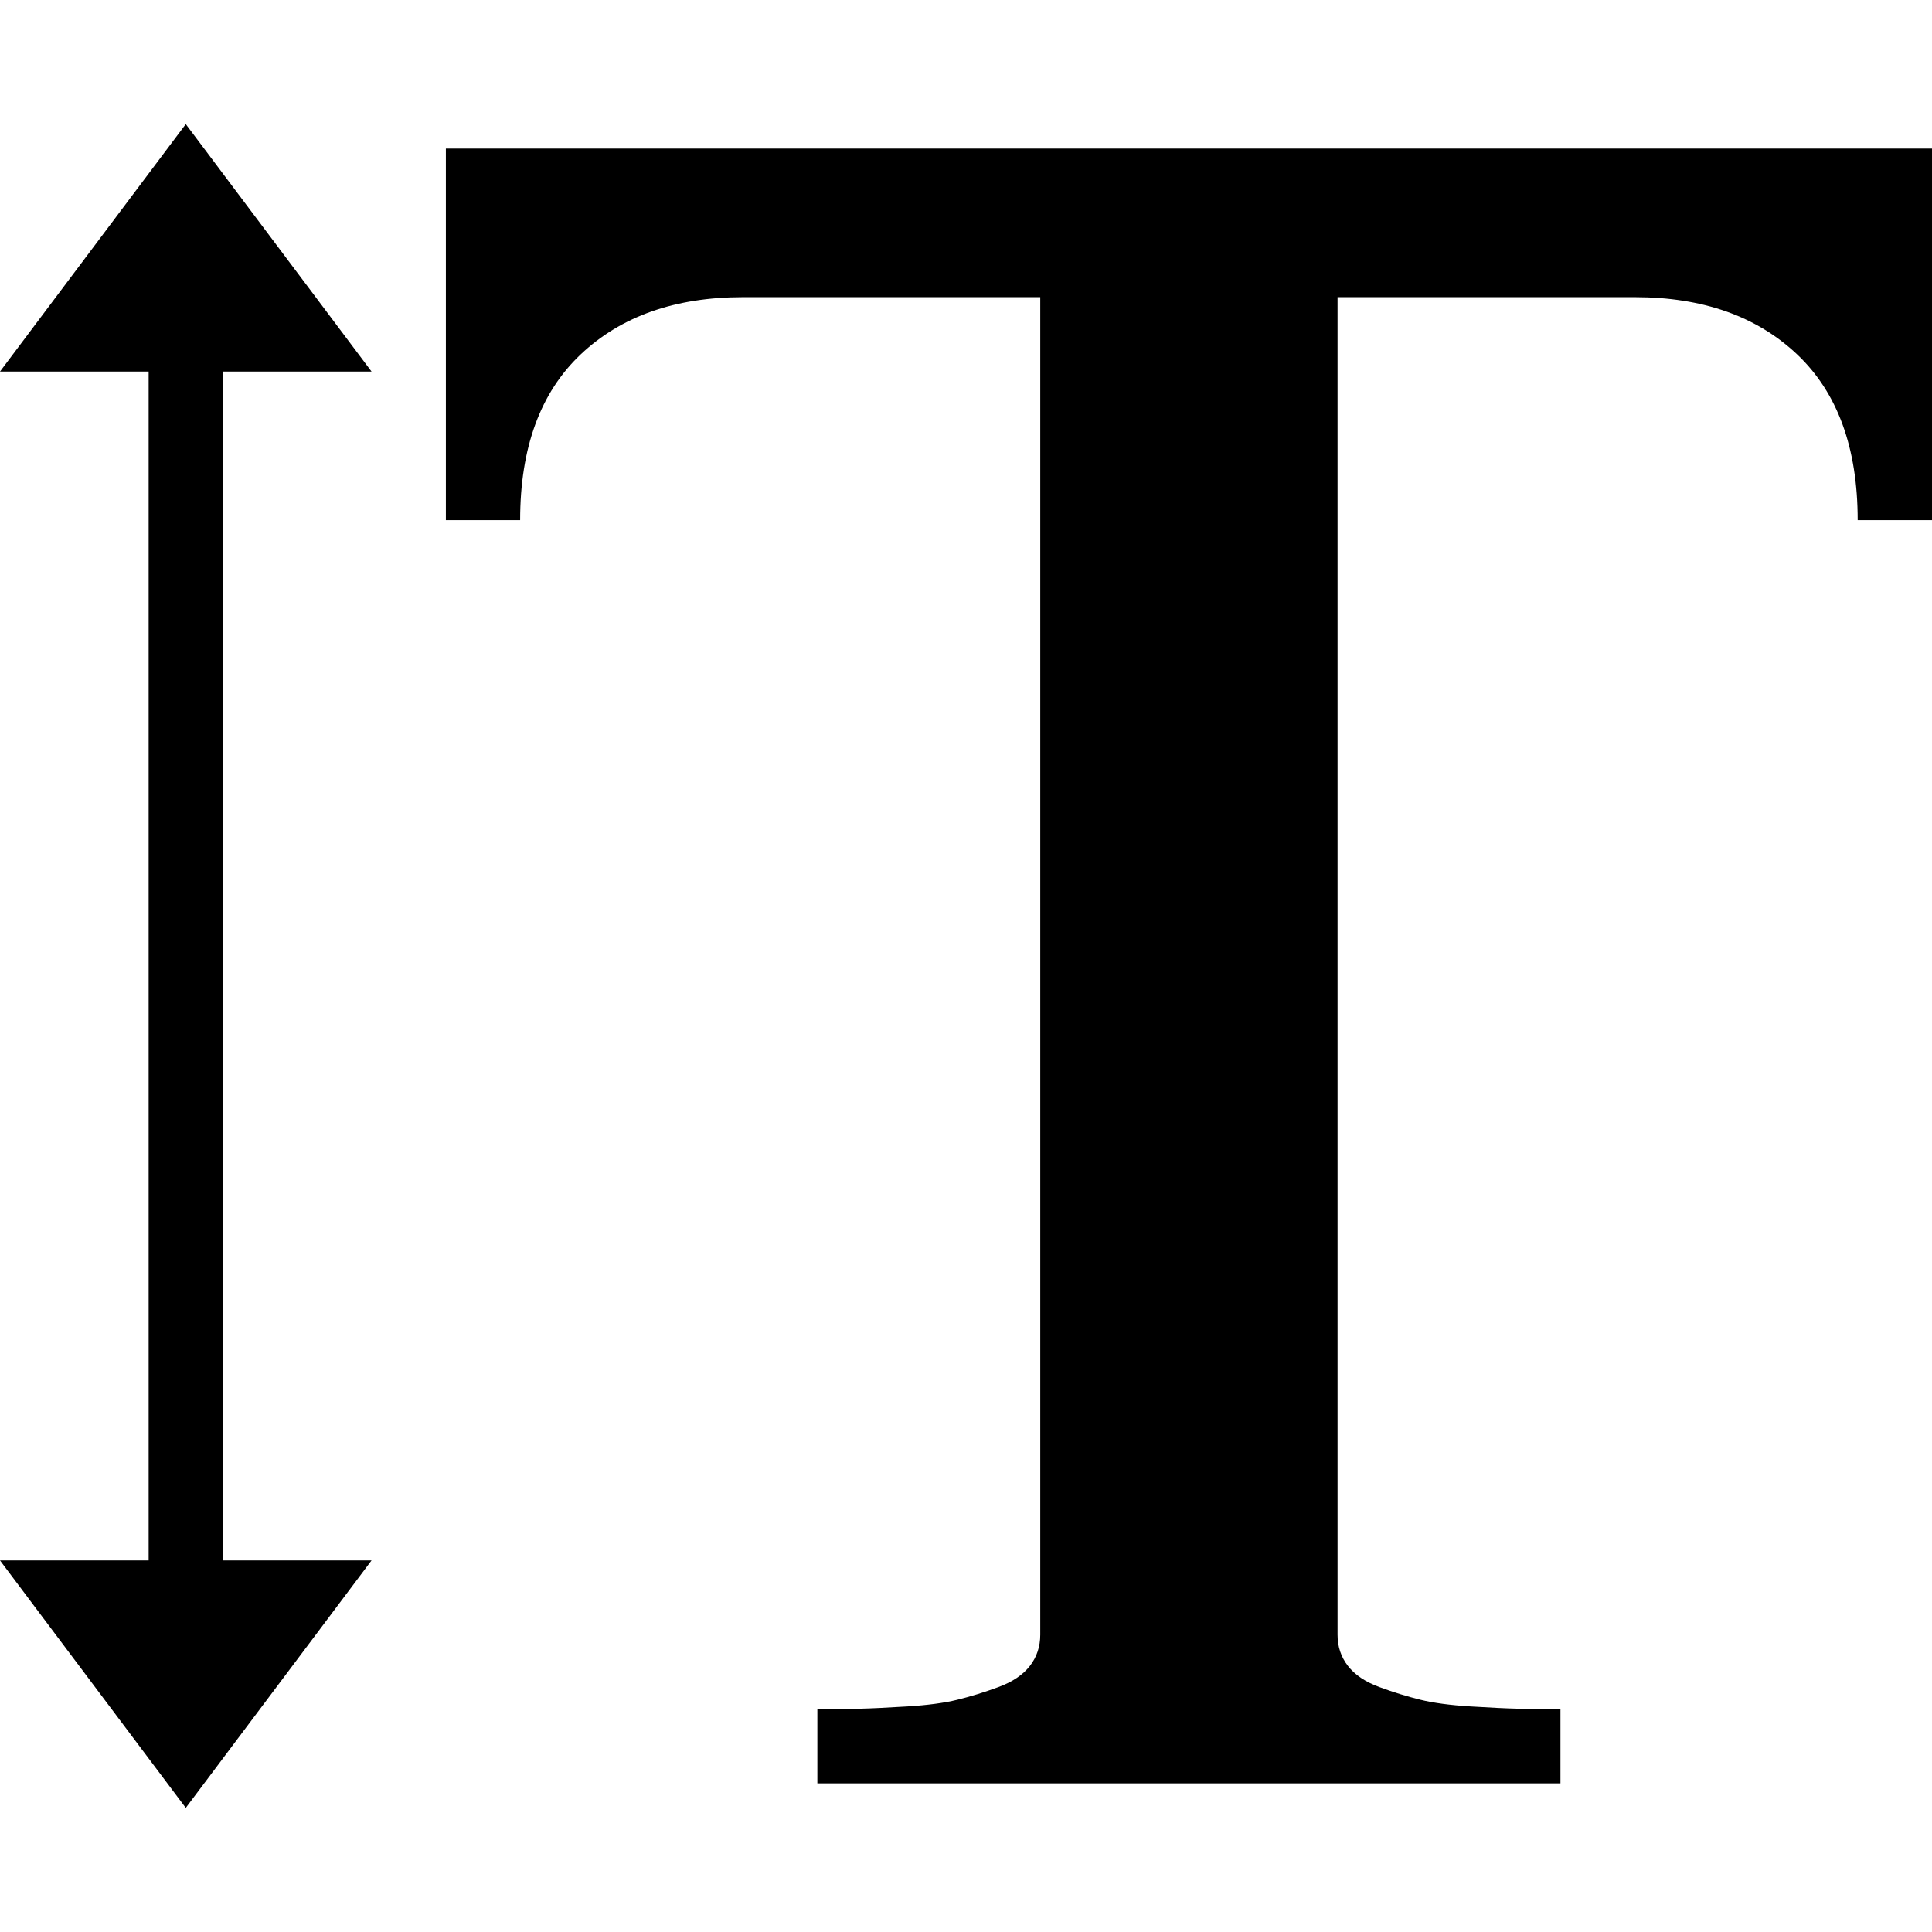 <?xml version="1.0" encoding="UTF-8" standalone="no"?>
<svg
   xmlns:dc="http://purl.org/dc/elements/1.1/"
   xmlns:cc="http://creativecommons.org/ns#"
   xmlns:rdf="http://www.w3.org/1999/02/22-rdf-syntax-ns#"
   xmlns:svg="http://www.w3.org/2000/svg"
   xmlns="http://www.w3.org/2000/svg"
   xmlns:sodipodi="http://sodipodi.sourceforge.net/DTD/sodipodi-0.dtd"
   xmlns:inkscape="http://www.inkscape.org/namespaces/inkscape"
   version="1.1"
   width="32px"
   height="32px"
   id="svg2985"
   inkscape:version="0.91 r13725"
   sodipodi:docname="text_height.svg">
  <defs
     id="defs2993" />
  <sodipodi:namedview
     pagecolor="#ffffff"
     bordercolor="#666666"
     borderopacity="1"
     objecttolerance="10"
     gridtolerance="10"
     guidetolerance="10"
     inkscape:pageopacity="0"
     inkscape:pageshadow="2"
     inkscape:window-width="1920"
     inkscape:window-height="1028"
     id="namedview2991"
     showgrid="false"
     inkscape:zoom="7.375"
     inkscape:cx="-23.322034"
     inkscape:cy="16"
     inkscape:window-x="-8"
     inkscape:window-y="-8"
     inkscape:window-maximized="1"
     inkscape:current-layer="svg2985" />
  <g
     id="g2987"
     transform="matrix(0.012,0,0,-0.012,0.538,35.133)" />
  <path
     d="m 0,25.846 2.462,0 0,-19.692 -2.462,0 3.077,-4.098 3.077,4.098 -2.462,0 0,19.692 2.462,0 -3.077,4.098 z m 7.385,-17.231 0,-6.154 24.615,0 0,6.154 -1.231,0 q 0,-1.797 -1.003,-2.745 -1.003,-0.948 -2.689,-0.948 l -4.923,0 0,22.154 q 0,0.295 0.172,0.517 0.172,0.222 0.523,0.351 0.351,0.129 0.677,0.209 0.326,0.08 0.831,0.111 0.505,0.031 0.775,0.037 0.271,0.006 0.714,0.006 l 0,1.231 -12.308,0 0,-1.231 q 0.443,0 0.714,-0.006 0.271,-0.006 0.775,-0.037 0.505,-0.031 0.831,-0.111 0.326,-0.08 0.677,-0.209 0.351,-0.129 0.523,-0.351 0.172,-0.222 0.172,-0.517 l 0,-22.154 -4.923,0 q -1.686,0 -2.689,0.948 -1.003,0.948 -1.003,2.745 l -1.231,0 z"
     id="path2989"
     inkscape:connector-curvature="0" />
</svg>
